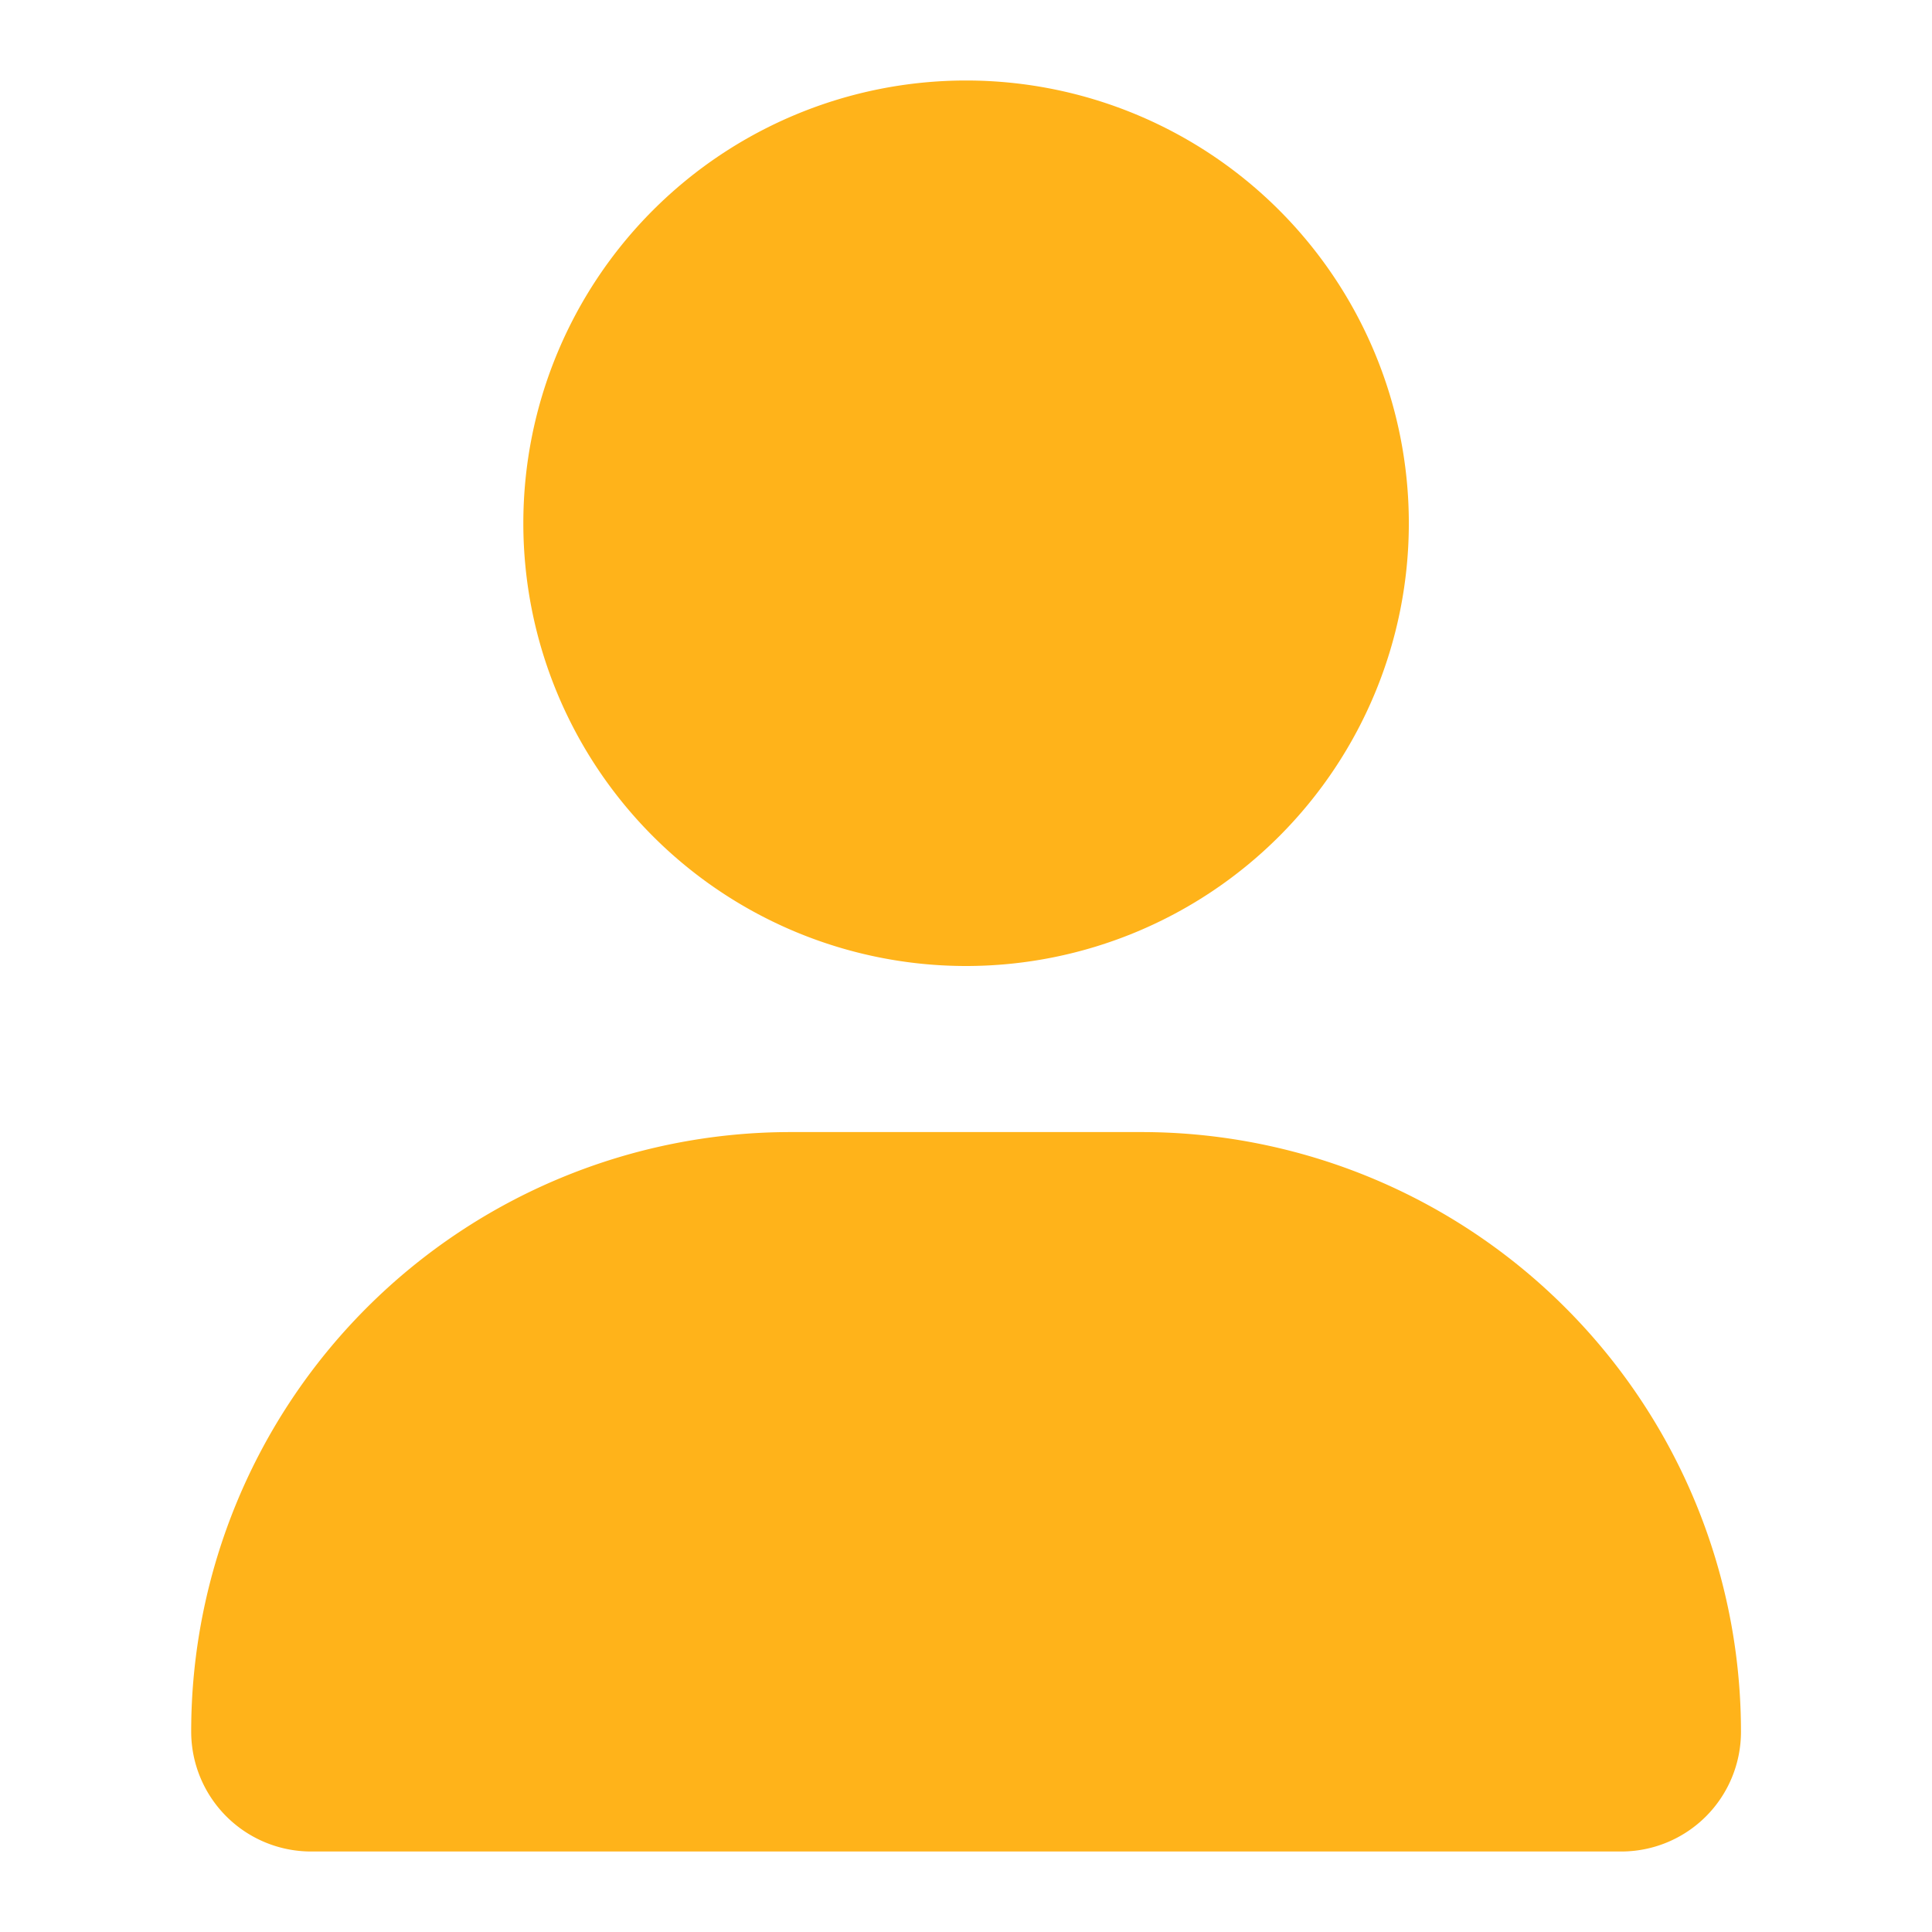 <svg xmlns="http://www.w3.org/2000/svg" xmlns:xlink="http://www.w3.org/1999/xlink" width="24" height="24" viewBox="0 0 24 24">
  <defs>
    <clipPath id="clip-path">
      <rect id="Rectangle_65740" data-name="Rectangle 65740" width="24" height="24" fill="#ffb31a" stroke="#707070" stroke-width="1"/>
    </clipPath>
    <clipPath id="clip-首頁_會員_hover_FFB31A">
      <rect width="24" height="24"/>
    </clipPath>
  </defs>
  <g id="首頁_會員_hover_FFB31A" data-name="首頁_會員_hover#FFB31A" clip-path="url(#clip-首頁_會員_hover_FFB31A)">
    <g id="Group_76440" data-name="Group 76440">
      <g id="Mask_Group_1599" data-name="Mask Group 1599" clip-path="url(#clip-path)">
        <path id="user" d="M9.626,11a5.5,5.5,0,1,0-5.5-5.5A5.5,5.5,0,0,0,9.626,11ZM11.8,13.063H7.447A7.448,7.448,0,0,0,0,20.51,1.49,1.49,0,0,0,1.489,22H17.763a1.487,1.487,0,0,0,1.489-1.49A7.448,7.448,0,0,0,11.8,13.063Z" transform="translate(2.375 1)" fill="#ffb31a"/>
      </g>
    </g>
  </g>
</svg>
